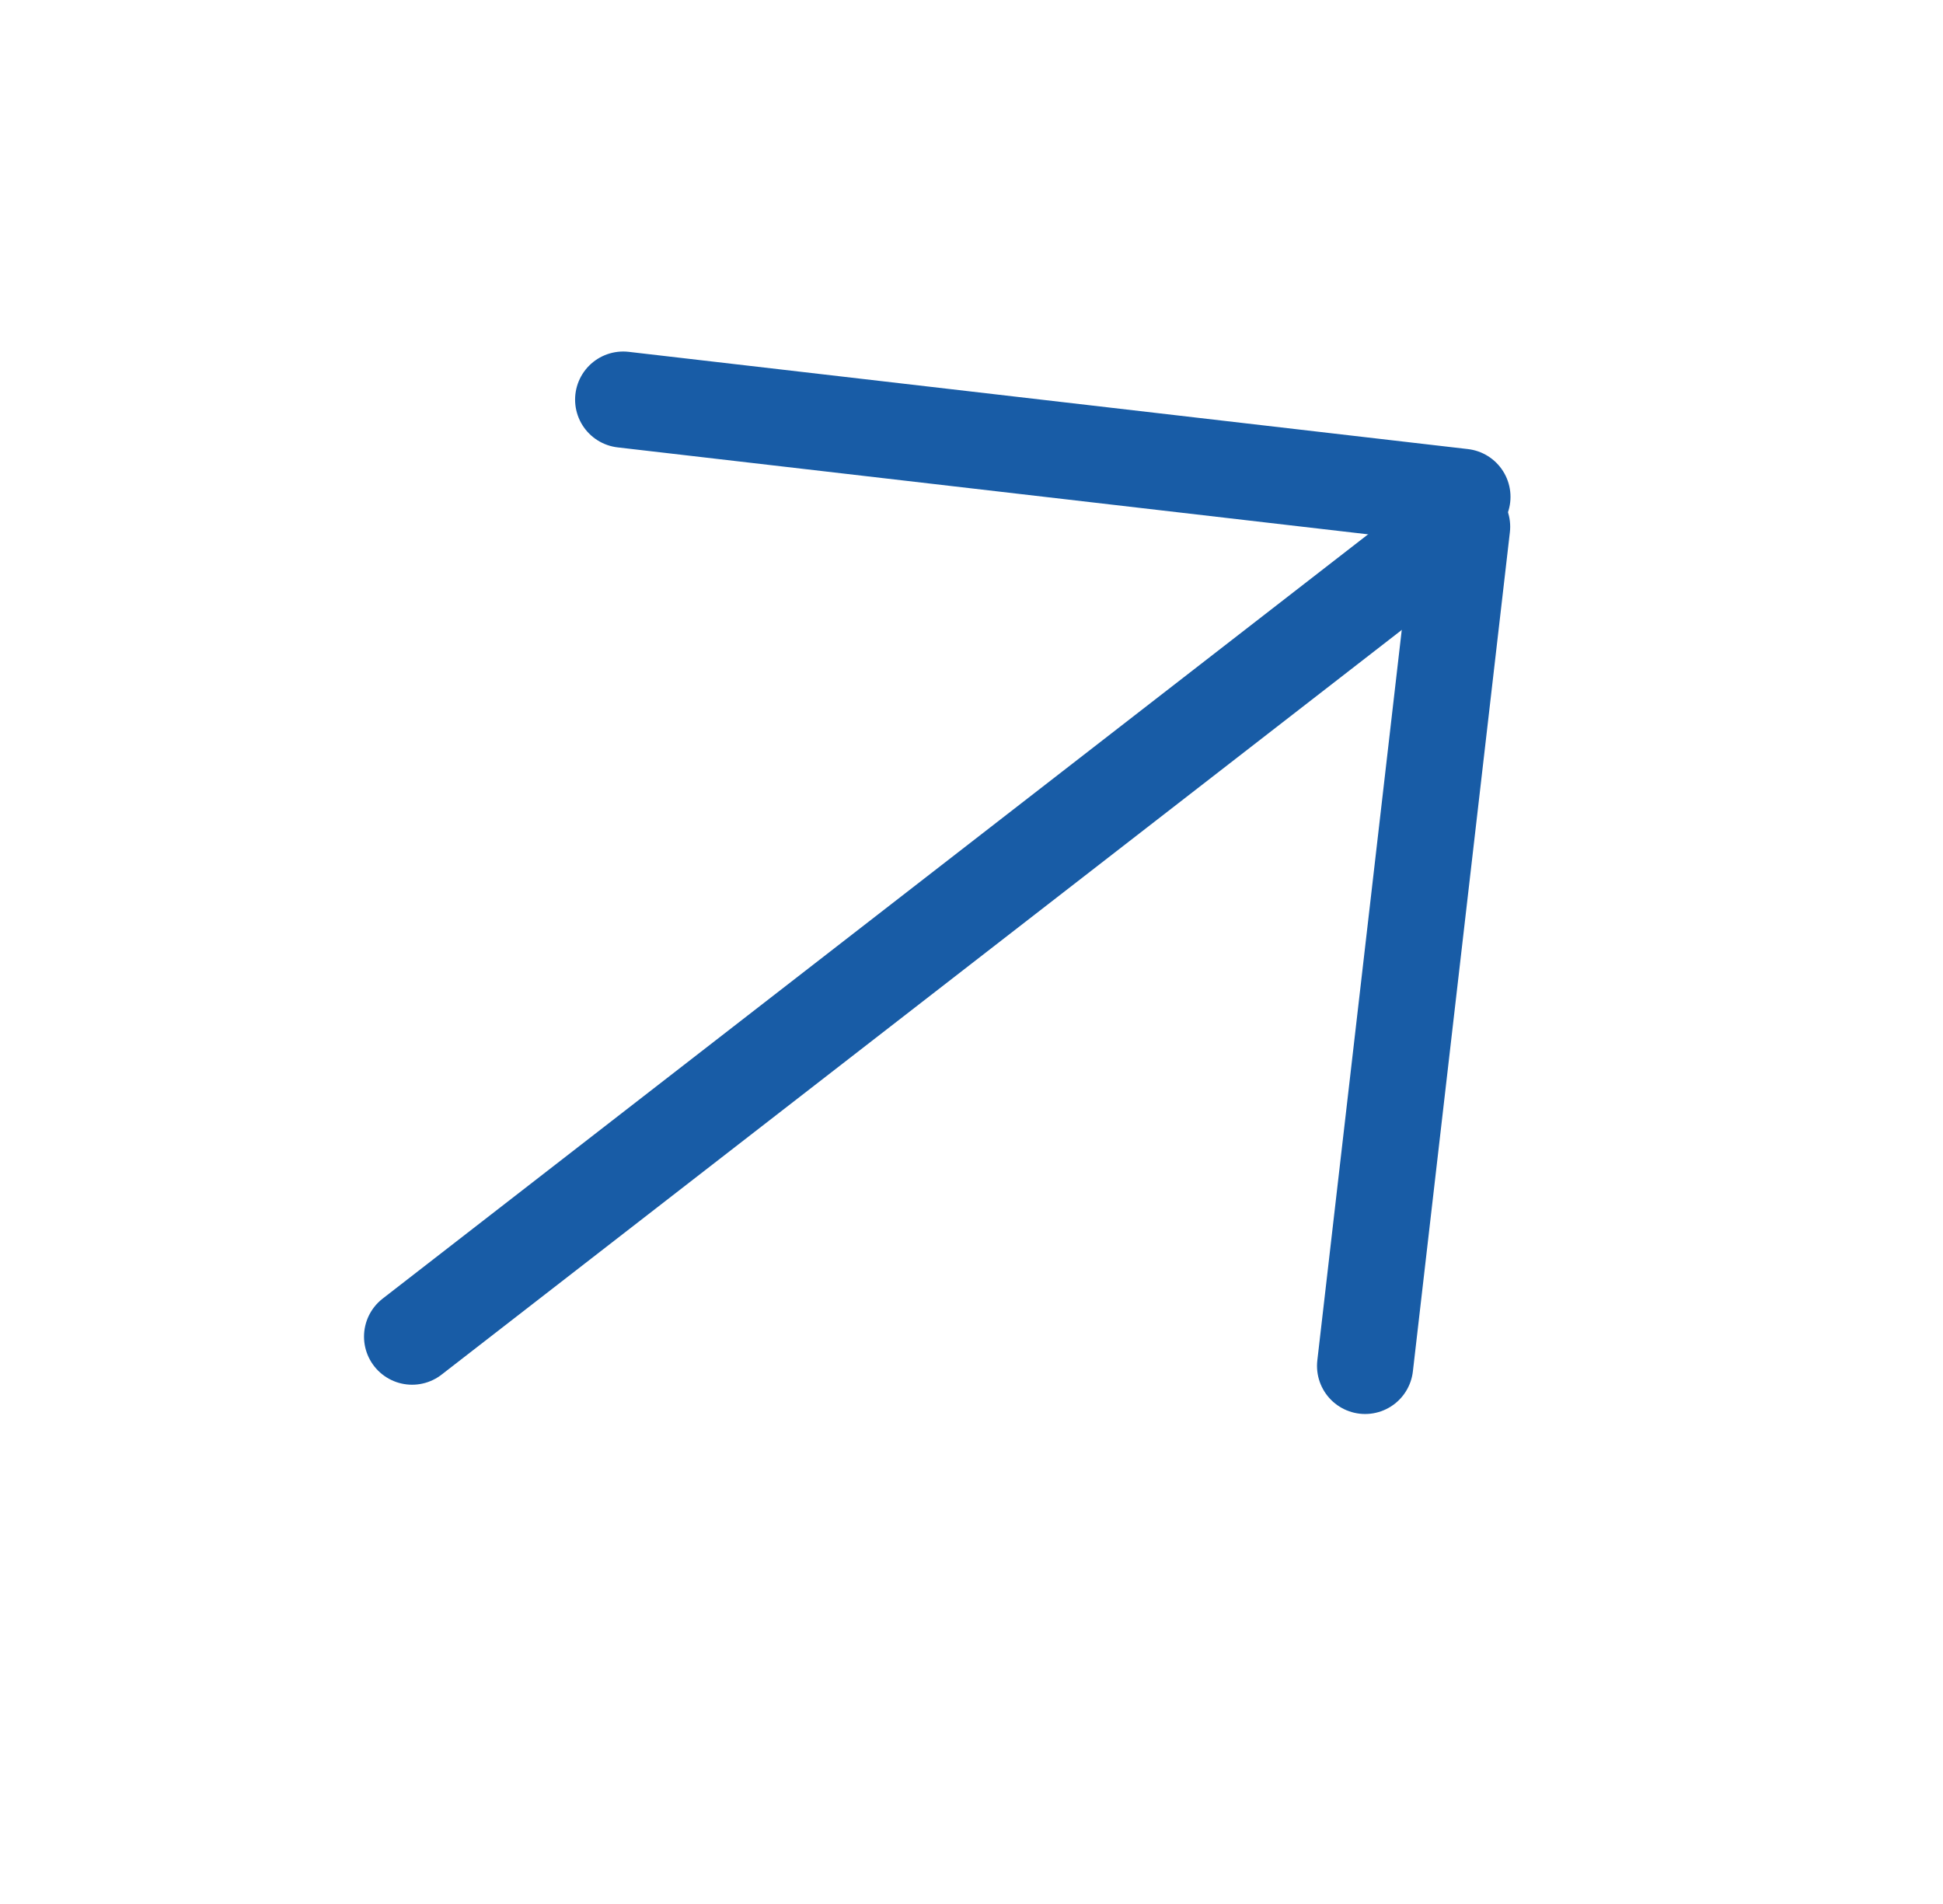 <svg width="101" height="99" viewBox="0 0 101 99" fill="none" xmlns="http://www.w3.org/2000/svg">
<line x1="21.422" y1="69.485" x2="75.428" y2="27.596" stroke="#185CA6" stroke-width="5" stroke-linecap="round"/>
<line x1="32.394" y1="20.774" x2="76.018" y2="25.829" stroke="#185CA6" stroke-width="5" stroke-linecap="round"/>
<line x1="70.96" y1="71.007" x2="76.002" y2="27.382" stroke="#185CA6" stroke-width="5" stroke-linecap="round"/>
</svg>
